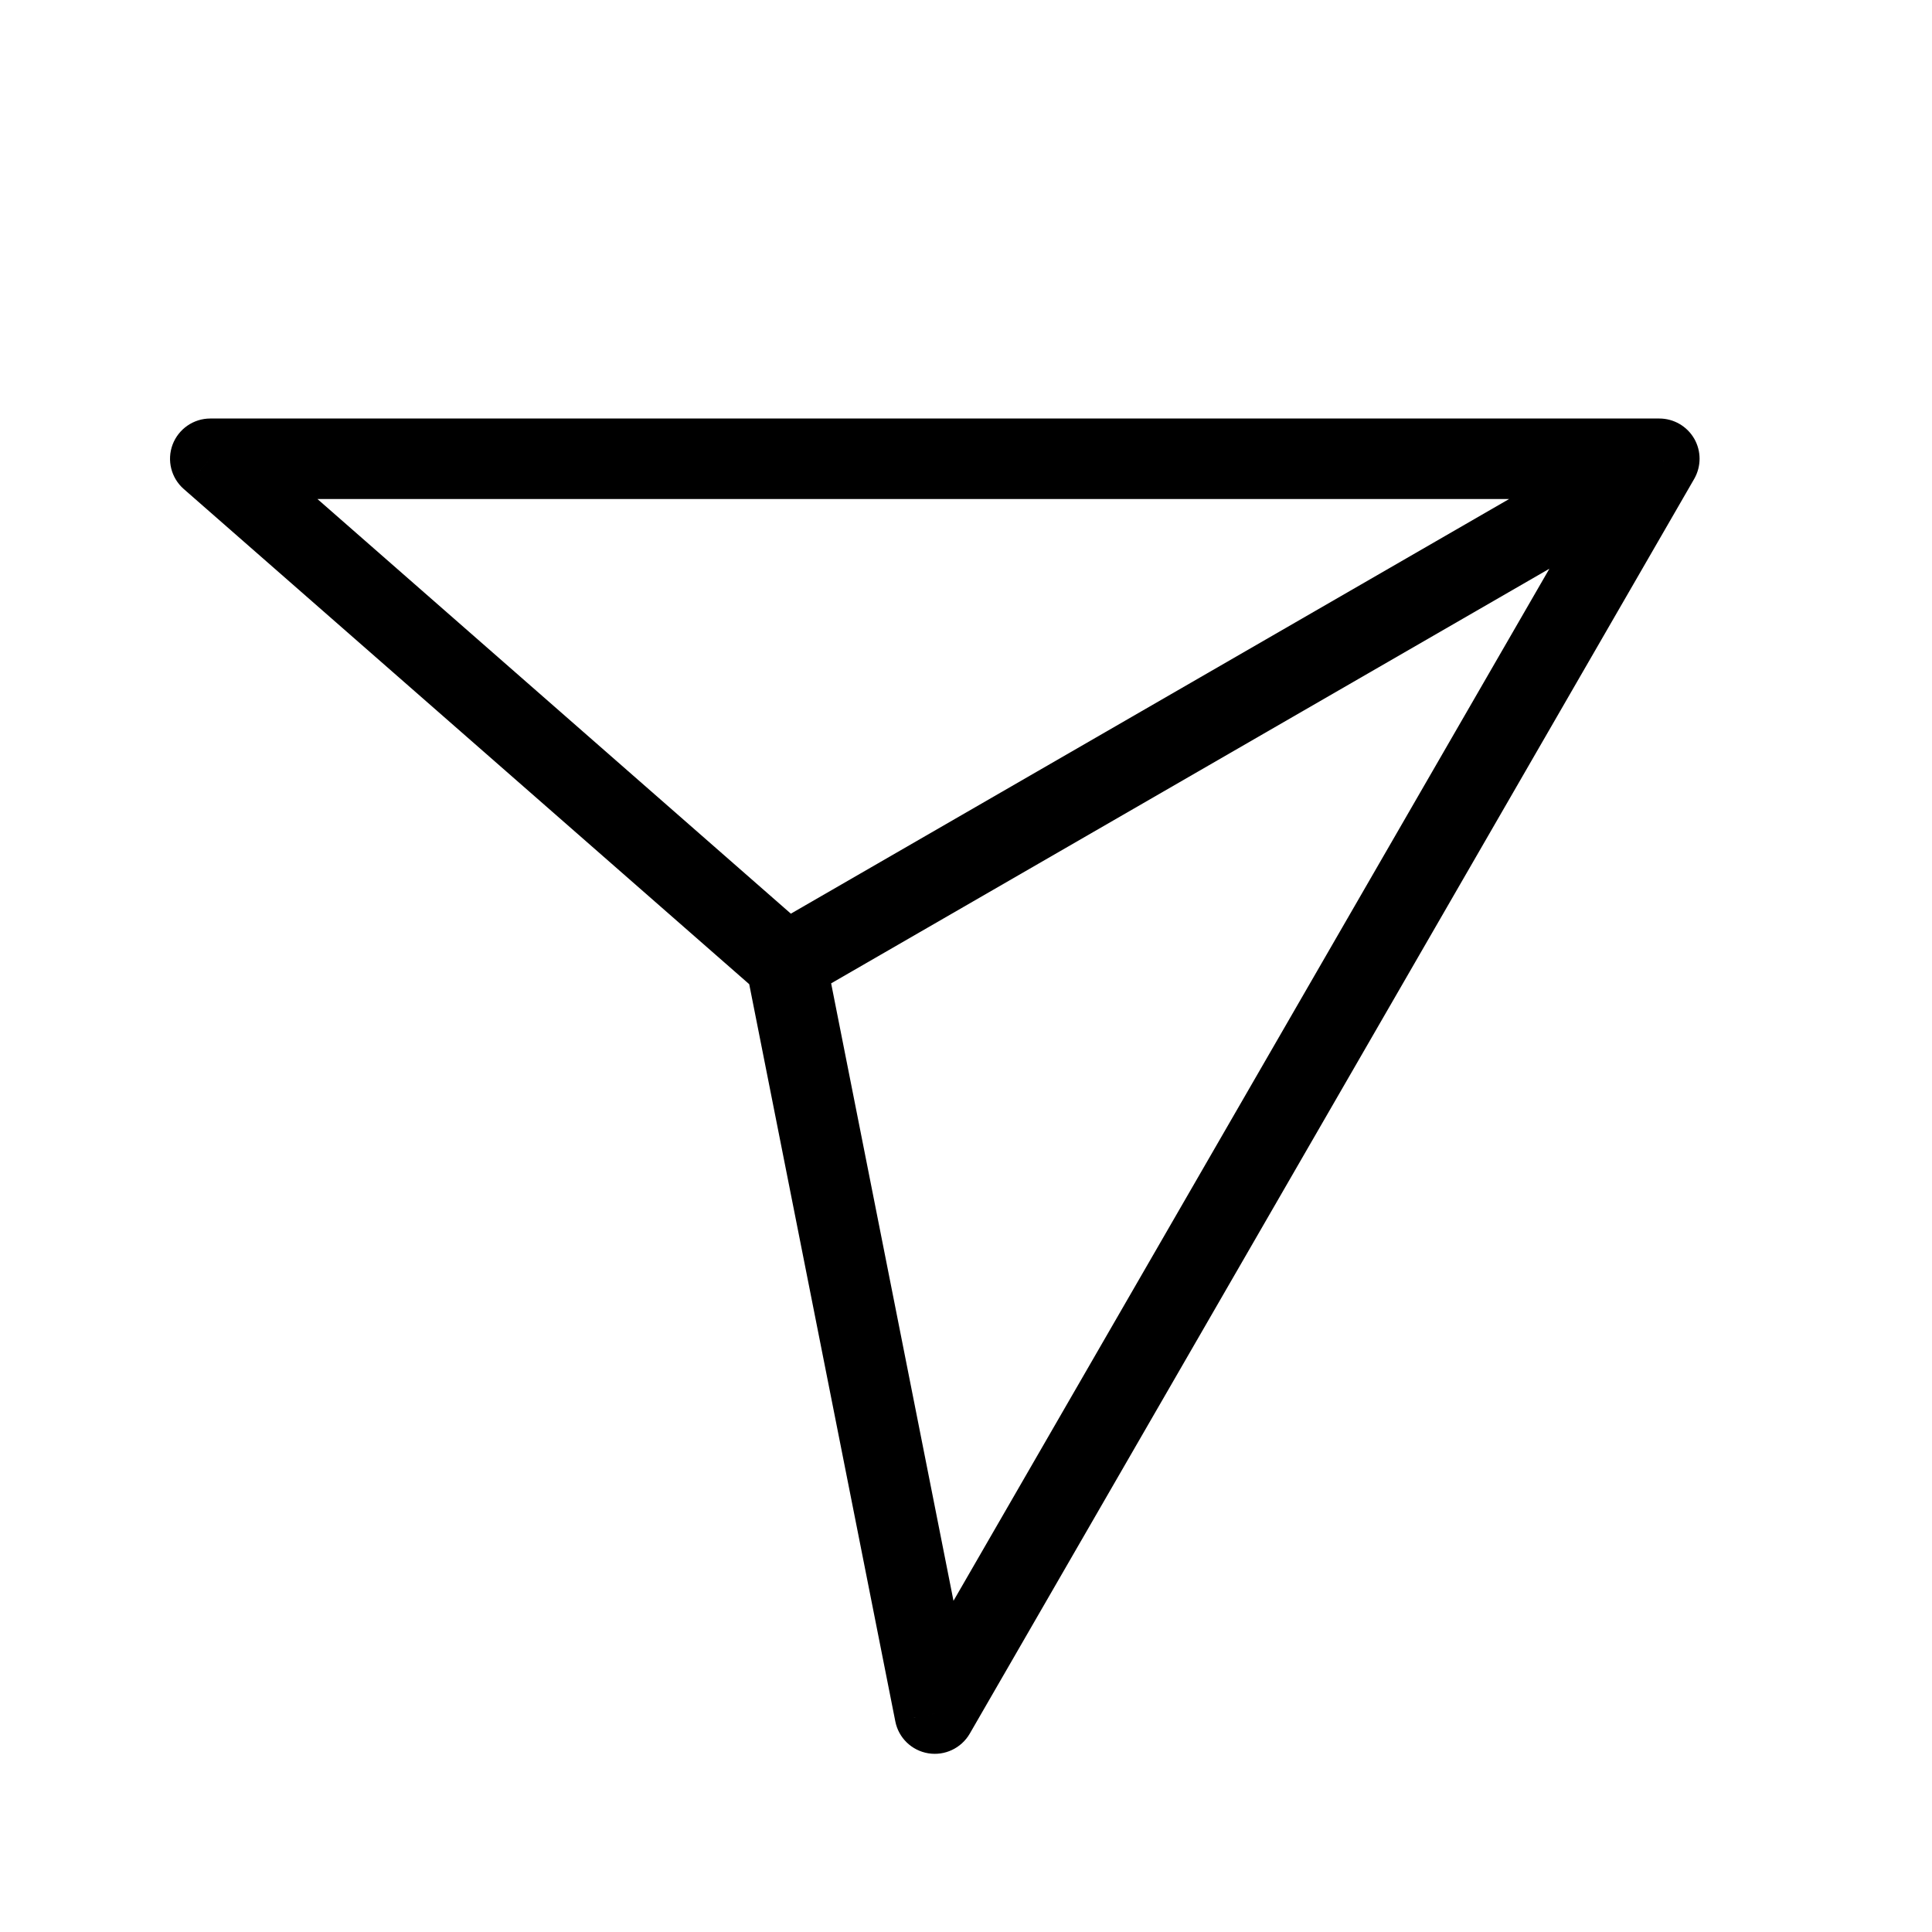 <svg width="24" height="24" viewBox="0 0 24 24" fill="none" xmlns="http://www.w3.org/2000/svg">
    <path d="M20.613 5.699L21.046 5.949C21.135 5.794 21.135 5.603 21.046 5.449C20.956 5.294 20.791 5.199 20.613 5.199L20.613 5.699ZM2.612 5.699L2.612 5.199C2.404 5.199 2.218 5.328 2.144 5.523C2.071 5.718 2.126 5.938 2.283 6.075L2.612 5.699ZM11.613 21.287L11.122 21.384C11.162 21.588 11.325 21.746 11.531 21.78C11.736 21.814 11.941 21.717 12.046 21.537L11.613 21.287ZM20.613 5.199L2.612 5.199L2.612 6.199L20.613 6.199L20.613 5.199ZM2.283 6.075L9.435 12.338L10.094 11.586L2.942 5.322L2.283 6.075ZM10.014 12.395L20.863 6.132L20.363 5.266L9.514 11.529L10.014 12.395ZM20.18 5.449L11.18 21.037L12.046 21.537L21.046 5.949L20.18 5.449ZM12.103 21.19L10.255 11.864L9.274 12.059L11.122 21.384L12.103 21.19Z" fill="currentColor"/>
</svg>
